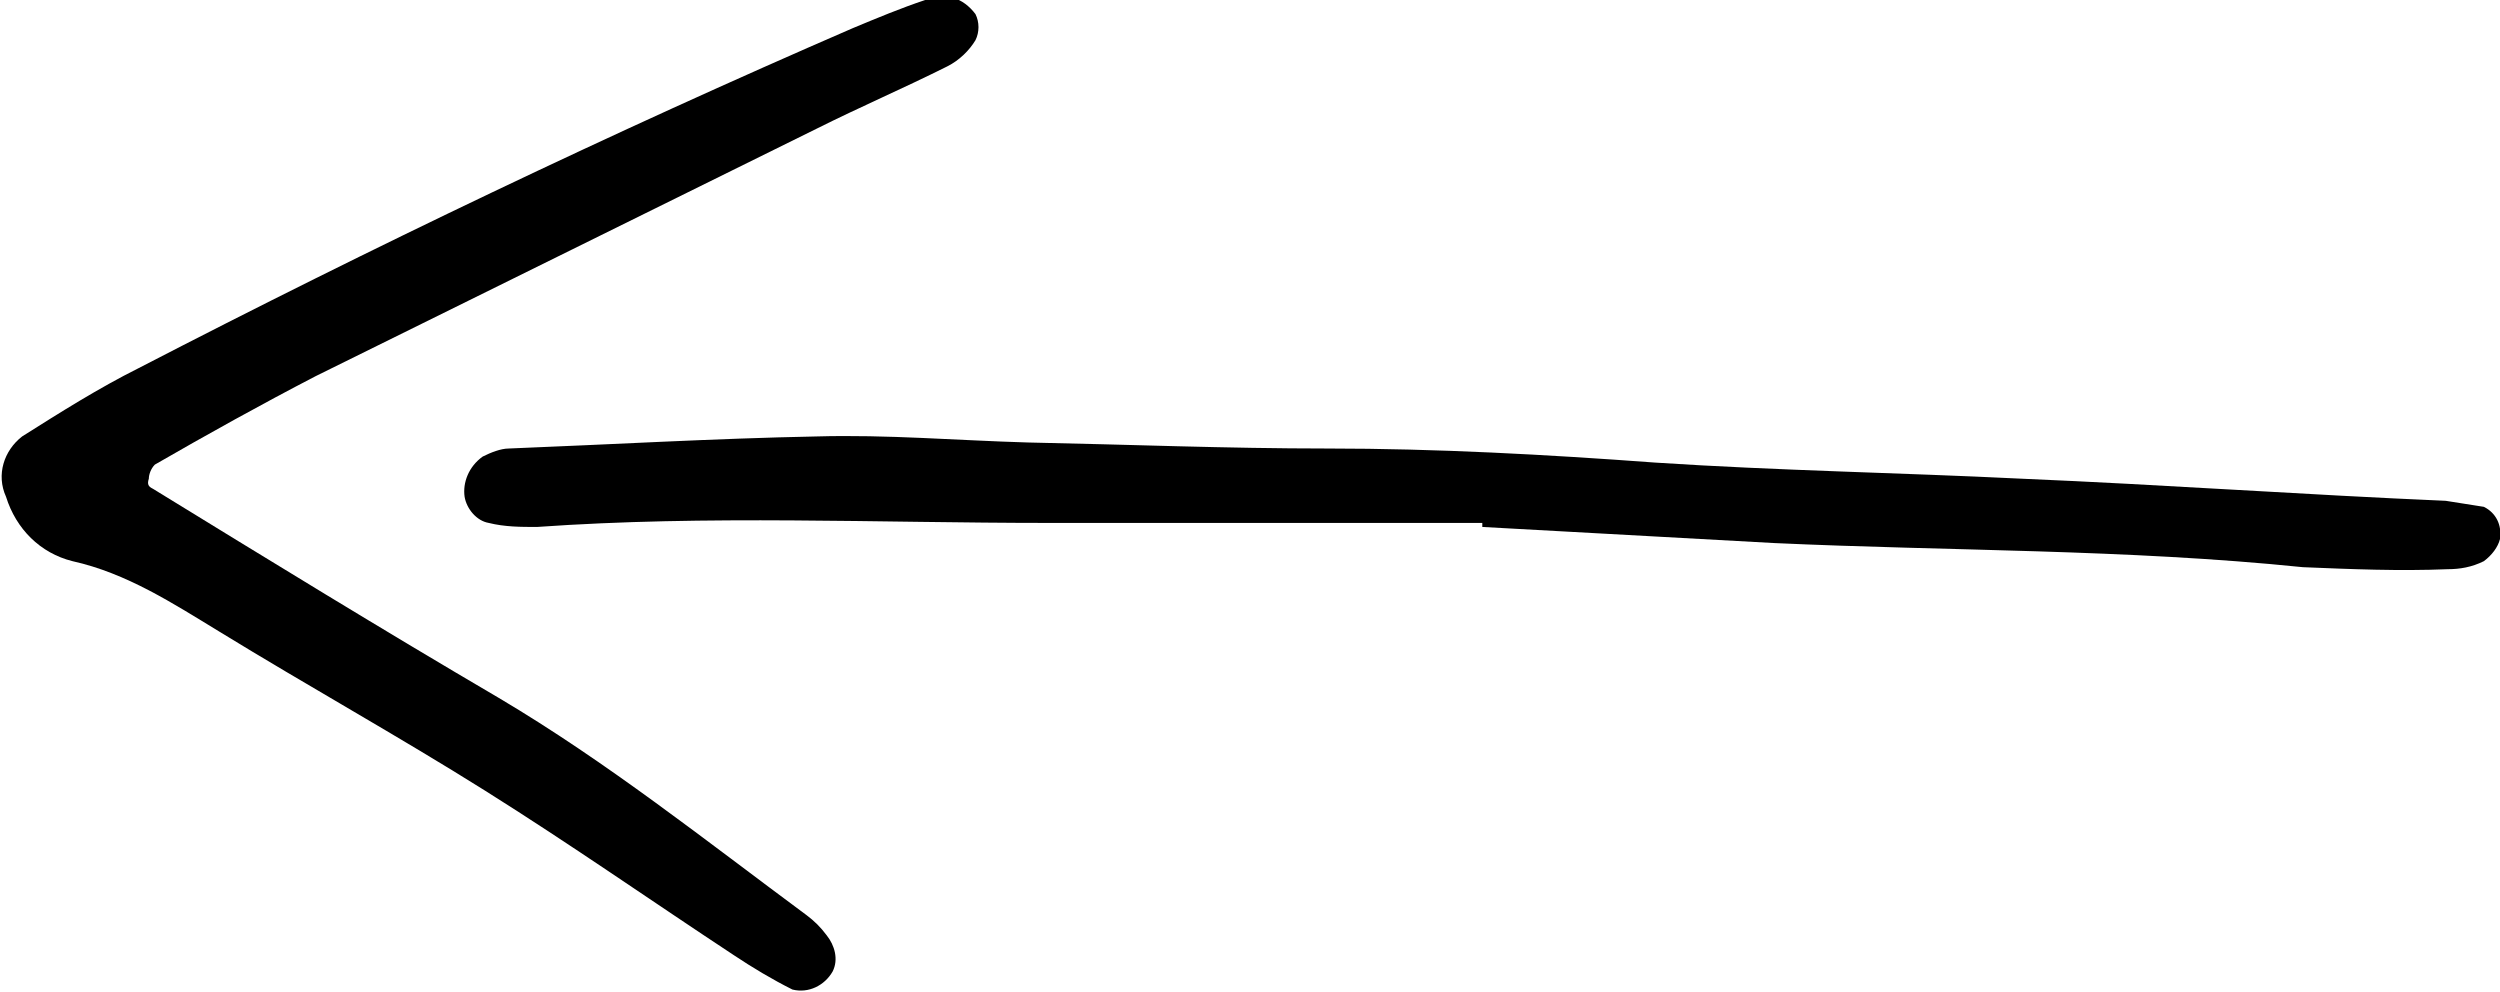 <?xml version="1.0" encoding="utf-8"?>
<!-- Generator: Adobe Illustrator 24.0.1, SVG Export Plug-In . SVG Version: 6.00 Build 0)  -->
<svg version="1.1" id="Layer_1" xmlns="http://www.w3.org/2000/svg" xmlns:xlink="http://www.w3.org/1999/xlink" x="0px" y="0px"
	 viewBox="0 0 124.3 49.3" style="enable-background:new 0 0 124.3 49.3;" xml:space="preserve">
<title>arrow-5</title>
<path d="M7.6,24.3c5.7,3.5,11.4,7,17.2,10.4c5.4,3.2,10.3,7.1,15.3,10.8c0.4,0.3,0.7,0.6,1,1c0.4,0.5,0.6,1.2,0.3,1.8
	c-0.4,0.7-1.2,1.1-2,0.9c-1-0.5-2-1.1-2.9-1.7c-4.1-2.7-8.1-5.5-12.4-8.2s-8.8-5.2-13.2-7.9c-2.3-1.4-4.6-2.9-7.3-3.5
	c-1.6-0.4-2.8-1.6-3.3-3.2c-0.5-1.1-0.1-2.3,0.8-3c1.9-1.2,3.8-2.4,5.8-3.4c11.6-6,23.5-11.7,35.5-16.9c1.2-0.5,2.4-1,3.6-1.4
	c0.5-0.2,0.9-0.2,1.4-0.1c0.4,0.1,0.8,0.4,1.1,0.8c0.2,0.4,0.2,0.9,0,1.3c-0.3,0.5-0.8,1-1.4,1.3c-2.2,1.1-4.3,2-6.5,3.1
	c-8.3,4.1-16.6,8.2-24.9,12.3c-2.7,1.4-5.4,2.9-8,4.4c-0.2,0.2-0.3,0.5-0.3,0.7C7.3,24.1,7.4,24.2,7.6,24.3z"/>
<path d="M73.7,26.2V26c-7.2,0-14.4,0-21.6,0c-8.5,0-16.9-0.4-25.4,0.2c-0.8,0-1.6,0-2.4-0.2c-0.6-0.1-1.1-0.7-1.2-1.3
	C23,24,23.3,23.2,24,22.7c0.4-0.2,0.9-0.4,1.3-0.4c5.1-0.2,10.2-0.5,15.3-0.6c3.5-0.1,7,0.2,10.5,0.3c5,0.1,9.9,0.3,14.9,0.3
	c5.4,0,10.9,0.3,16.3,0.7c6.1,0.4,12.1,0.5,18.2,0.8c7.1,0.3,14.1,0.8,21.1,1.1c0.6,0.1,1.3,0.2,1.9,0.3c0.6,0.3,0.9,0.9,0.8,1.6
	c-0.1,0.4-0.4,0.8-0.8,1.1c-0.6,0.3-1.2,0.4-1.8,0.4c-2.4,0.1-4.8,0-7.2-0.1c-8.8-0.9-17.6-0.8-26.3-1.2L73.7,26.2L73.7,26.2z"/>
</svg>
